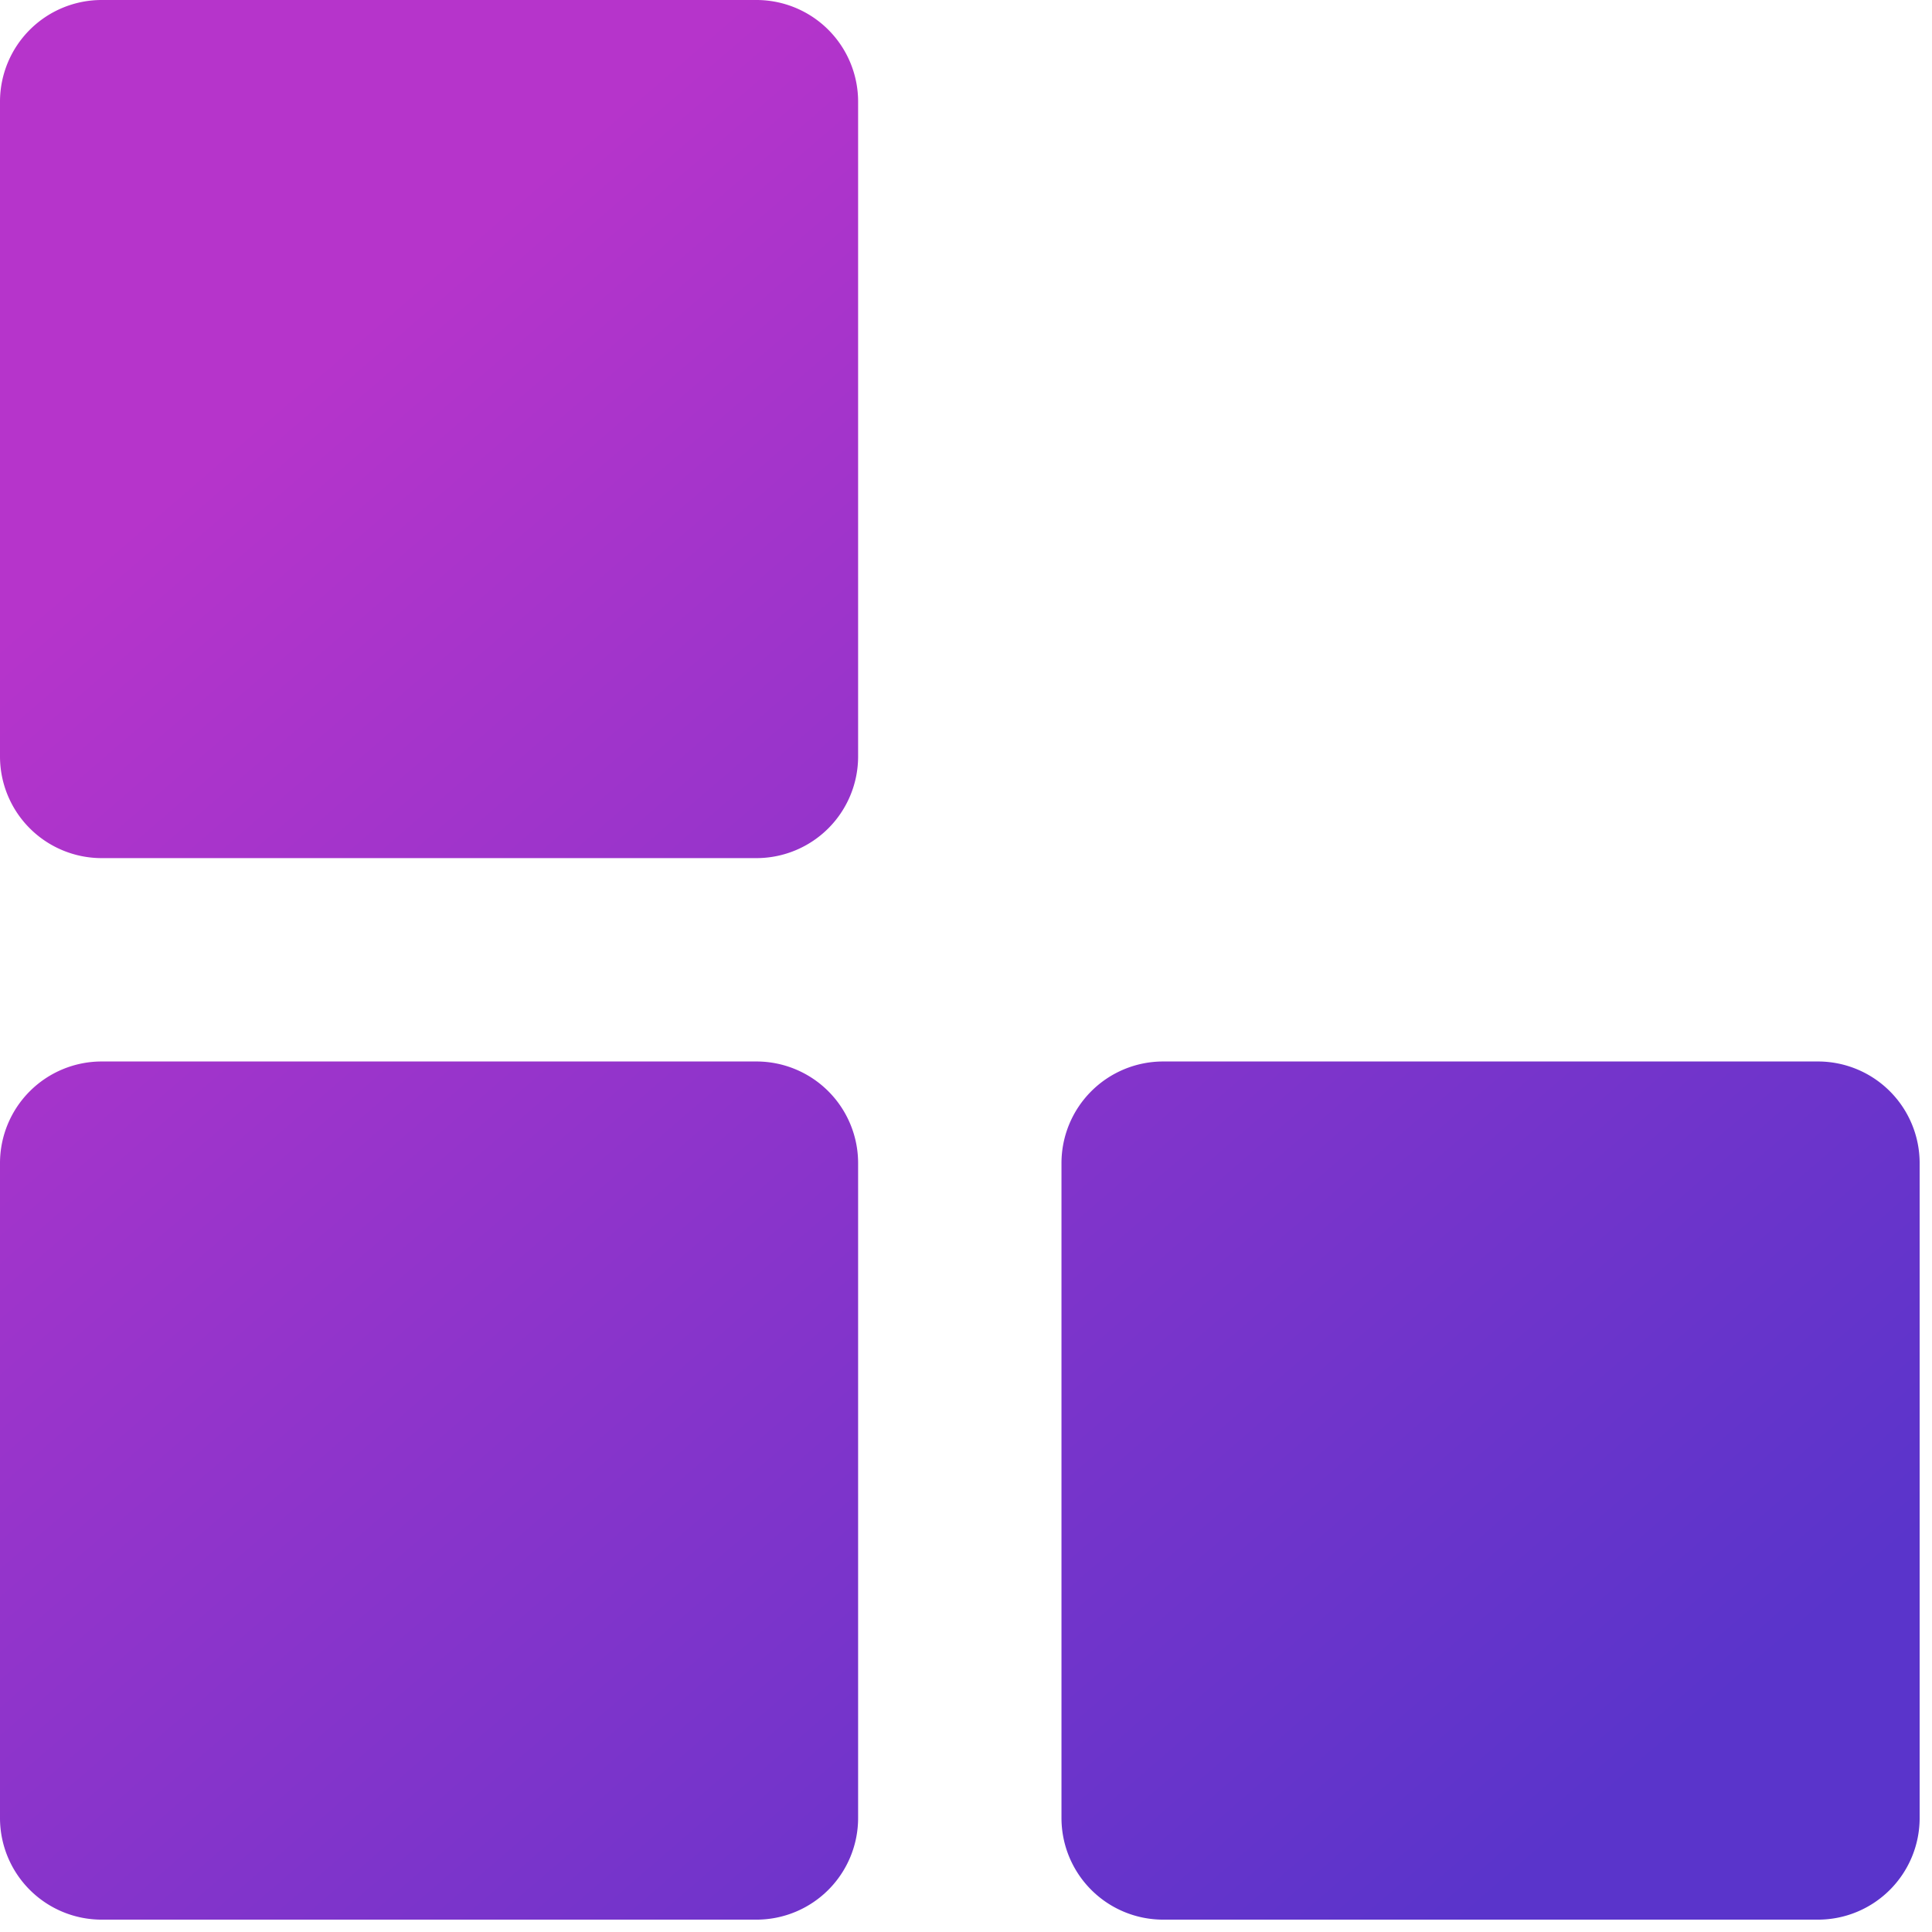 <svg width="38" height="38" fill="none" xmlns="http://www.w3.org/2000/svg"><mask id="b" fill="#fff"><rect x="20.879" width="16.878" height="16.878" rx="1"/></mask><rect x="20.879" width="16.878" height="16.878" rx="1" stroke="url(#a)" stroke-width="4" stroke-linejoin="round" stroke-dasharray="2 2" mask="url(#b)"/><path fill-rule="evenodd" clip-rule="evenodd" d="M0 2a2 2 0 0 1 2-2h12.878a2 2 0 0 1 2 2v12.878a2 2 0 0 1-2 2H2a2 2 0 0 1-2-2V2Zm0 20.878a2 2 0 0 1 2-2h12.878a2 2 0 0 1 2 2v12.879a2 2 0 0 1-2 2H2a2 2 0 0 1-2-2V22.878Zm37.757 0a2 2 0 0 0-2-2H22.878a2 2 0 0 0-2 2v12.879a2 2 0 0 0 2 2h12.879a2 2 0 0 0 2-2V22.878Z" fill="url(#c)" style="mix-blend-mode:multiply"/><defs><linearGradient id="a" x1="51.529" y1="62.143" x2="9.534" y2="56.669" gradientUnits="userSpaceOnUse"><stop offset=".026" stop-color="#4512C7"/><stop offset=".531" stop-color="#59C3FF"/><stop offset="1" stop-color="#75FF86"/></linearGradient><linearGradient id="c" x1="28.82" y1="37.855" x2="3.98" y2="9.139" gradientUnits="userSpaceOnUse"><stop stop-color="#5A34CB"/><stop offset="1" stop-color="#B634CB"/></linearGradient></defs></svg>